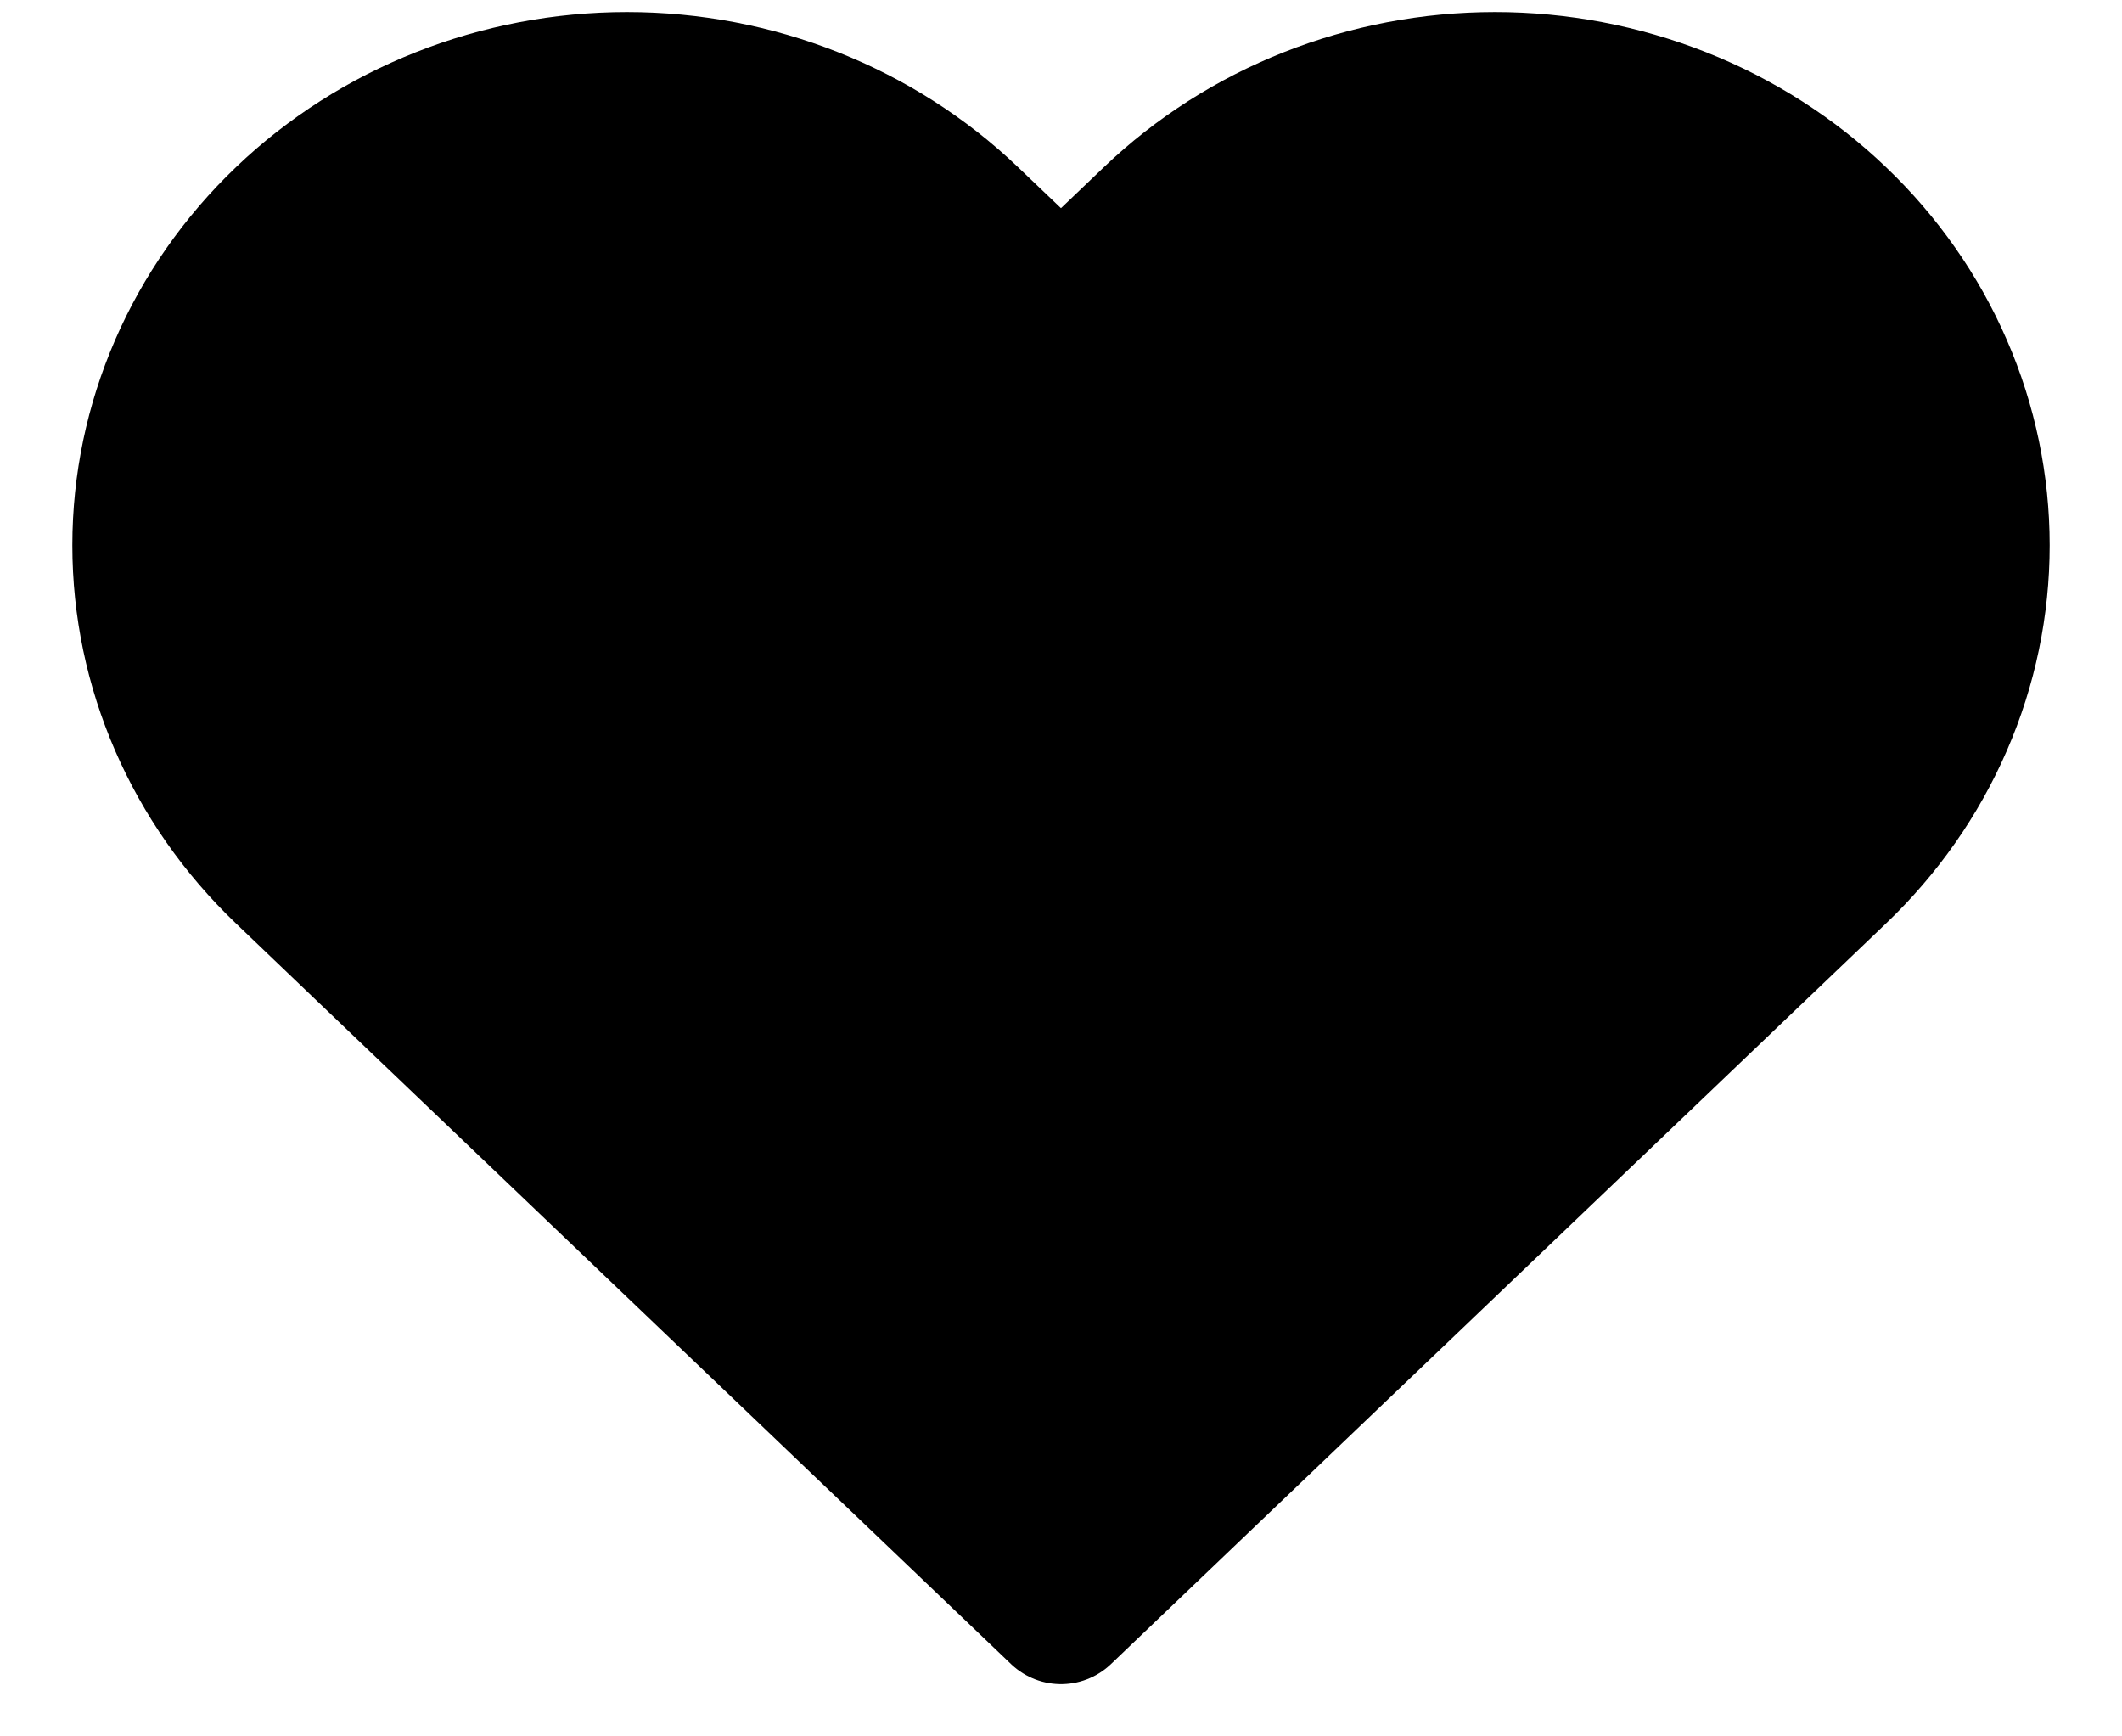 <svg width="22" height="18" viewBox="0 0 22 18" fill="none" xmlns="http://www.w3.org/2000/svg">
<path d="M19.035 2.275C18.571 1.831 18.02 1.479 17.413 1.239C16.806 0.999 16.156 0.875 15.499 0.875C14.842 0.875 14.192 0.999 13.585 1.239C12.979 1.479 12.428 1.831 11.963 2.275L11 3.195L10.036 2.275C9.098 1.379 7.827 0.875 6.5 0.875C5.174 0.875 3.902 1.379 2.965 2.275C2.027 3.171 1.5 4.386 1.5 5.653C1.5 6.92 2.027 8.135 2.965 9.031L3.928 9.952L11 16.708L18.071 9.952L19.035 9.031C19.499 8.588 19.868 8.061 20.119 7.481C20.371 6.902 20.5 6.28 20.5 5.653C20.5 5.026 20.371 4.404 20.119 3.825C19.868 3.245 19.499 2.718 19.035 2.275Z" fill="black" stroke="black" stroke-width="1.5" stroke-linecap="round" stroke-linejoin="round"/>
</svg>
